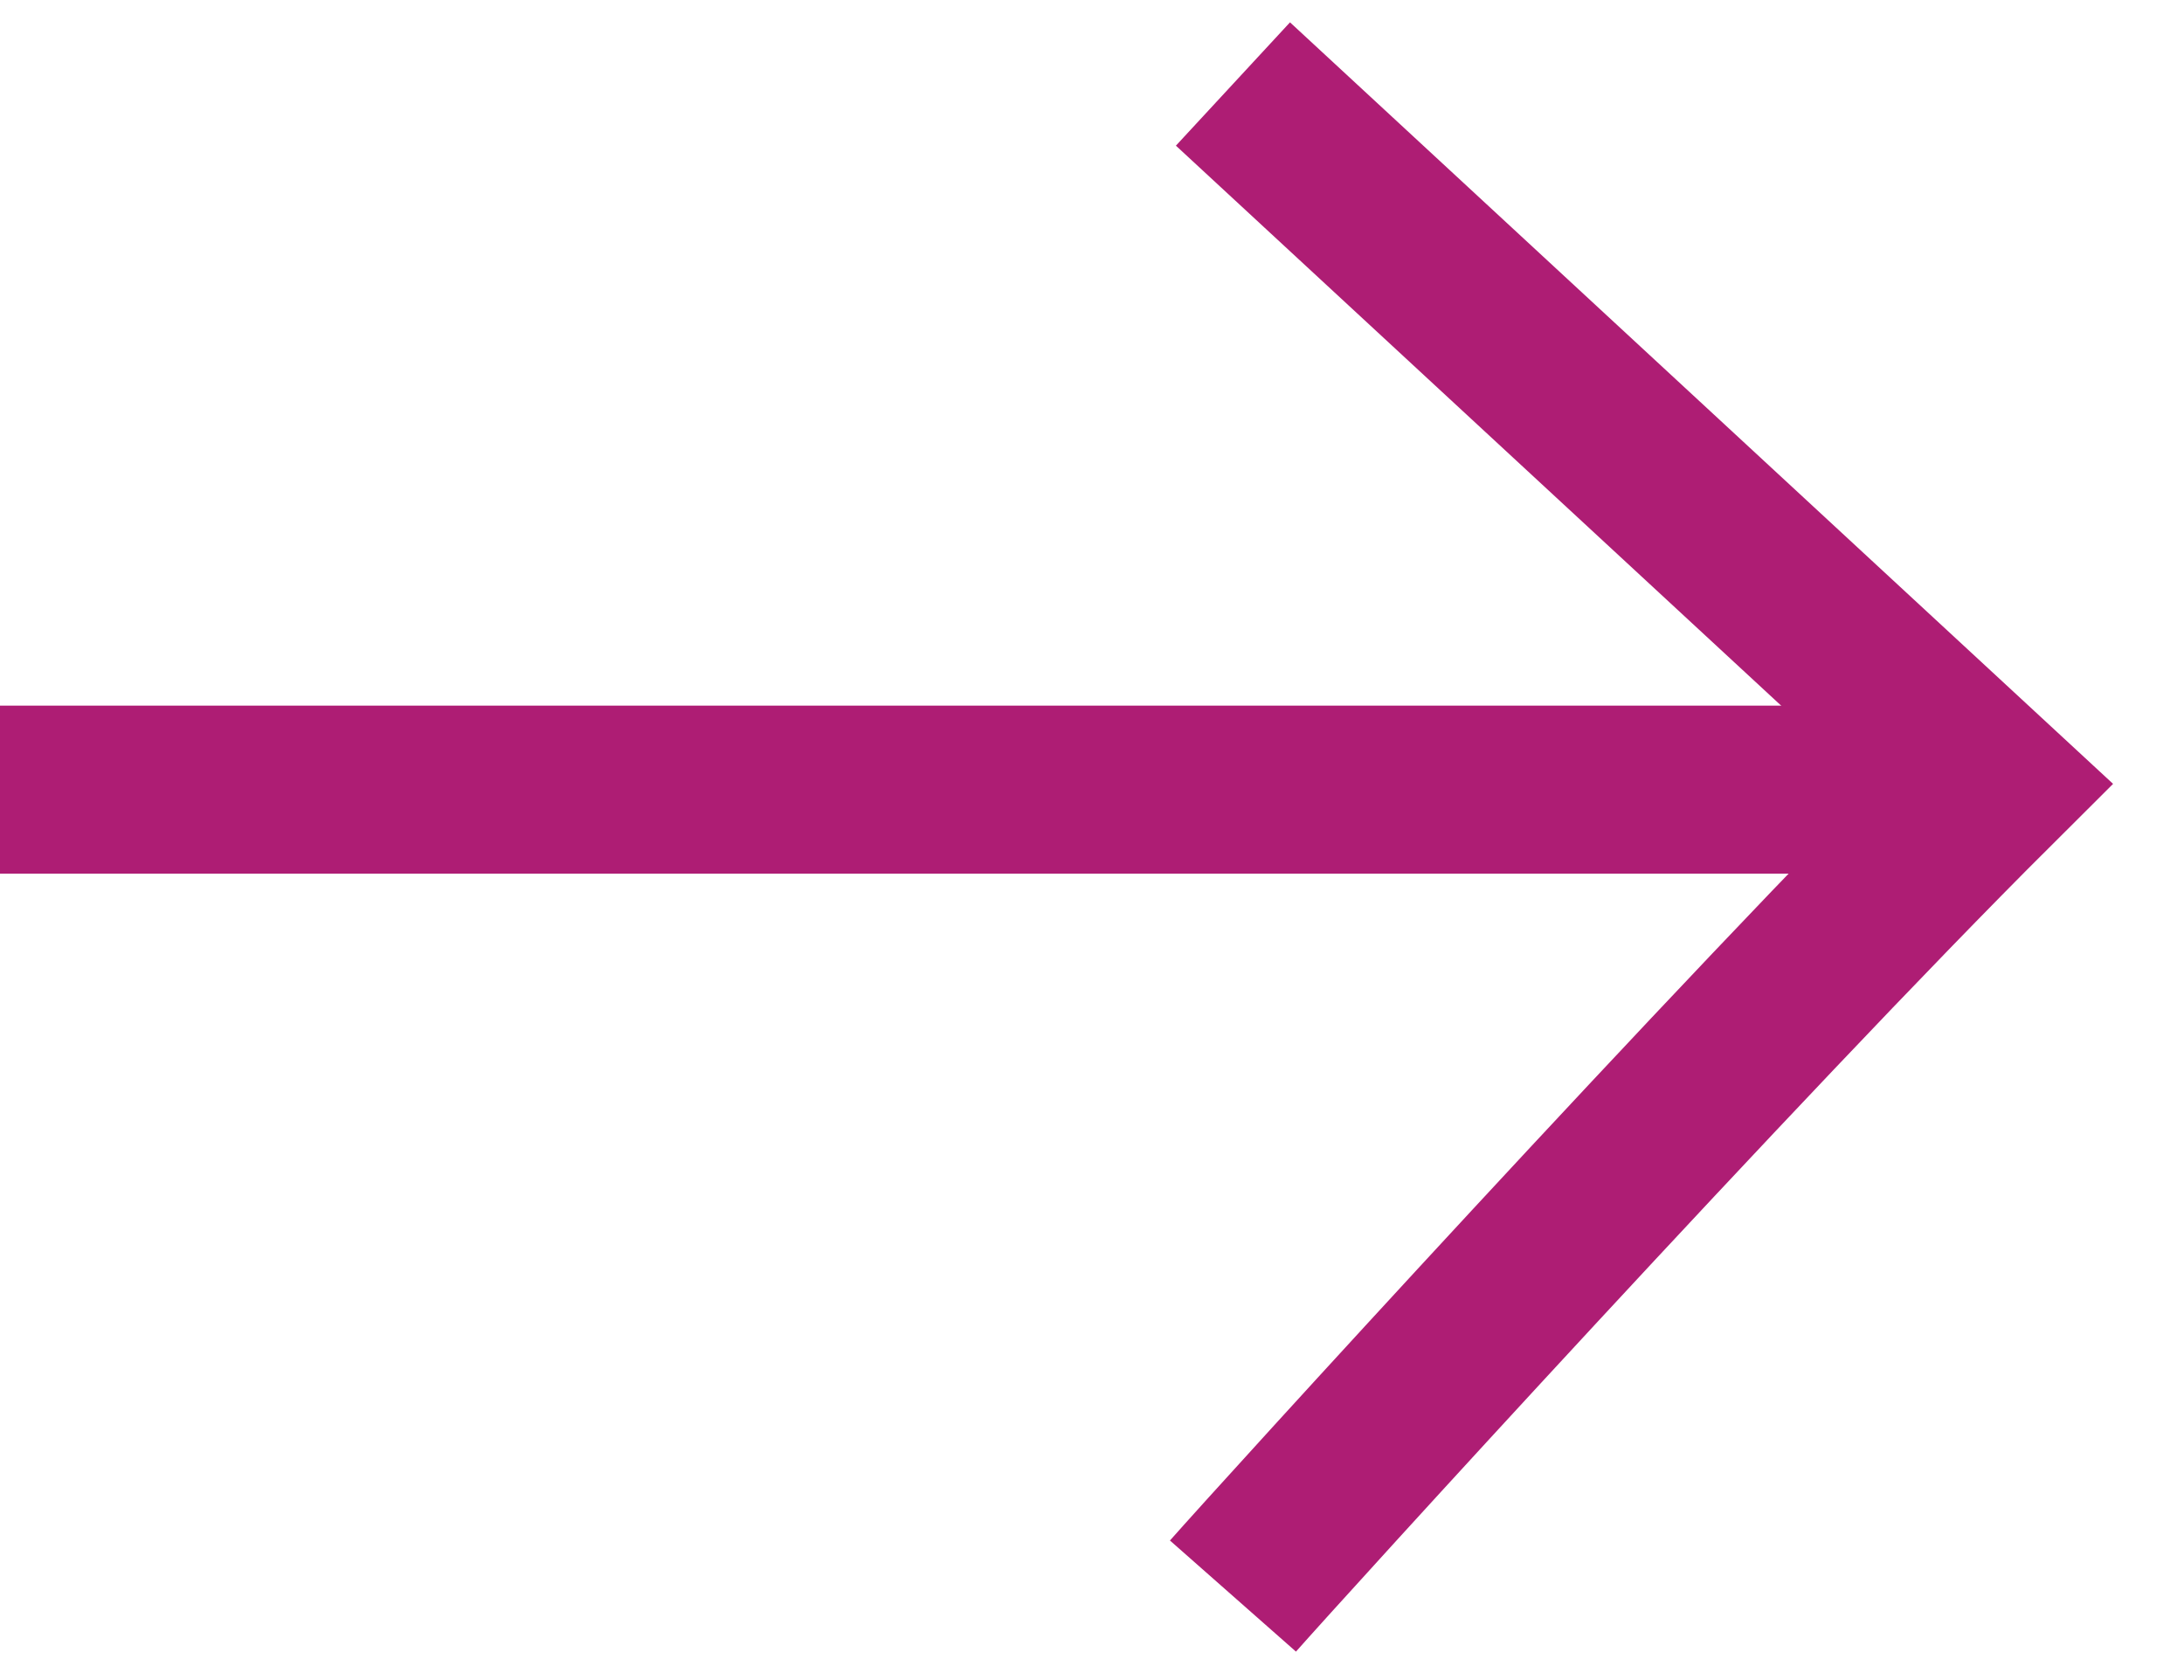 <svg xmlns="http://www.w3.org/2000/svg" class="icon icon-caret medium-hide large-up-hide" width="13" height="10" viewBox="0 0 13 10" fill="none"><g clip-path="url(#clip0_251_6439)"><path d="M0 4.7L11.574 4.7L0 4.7Z" fill="#AE1D74"></path><path d="M0 4.7L11.574 4.7" stroke="#AE1D74"></path><path d="M7.339 9.5C7.622 9.179 10.35 6.179 11.856 4.679L7.339 0.5" stroke="#AE1D74"></path></g><defs><clipPath id="clip0_251_6439"><rect width="13" height="10" fill="white"></rect></clipPath></defs></svg>